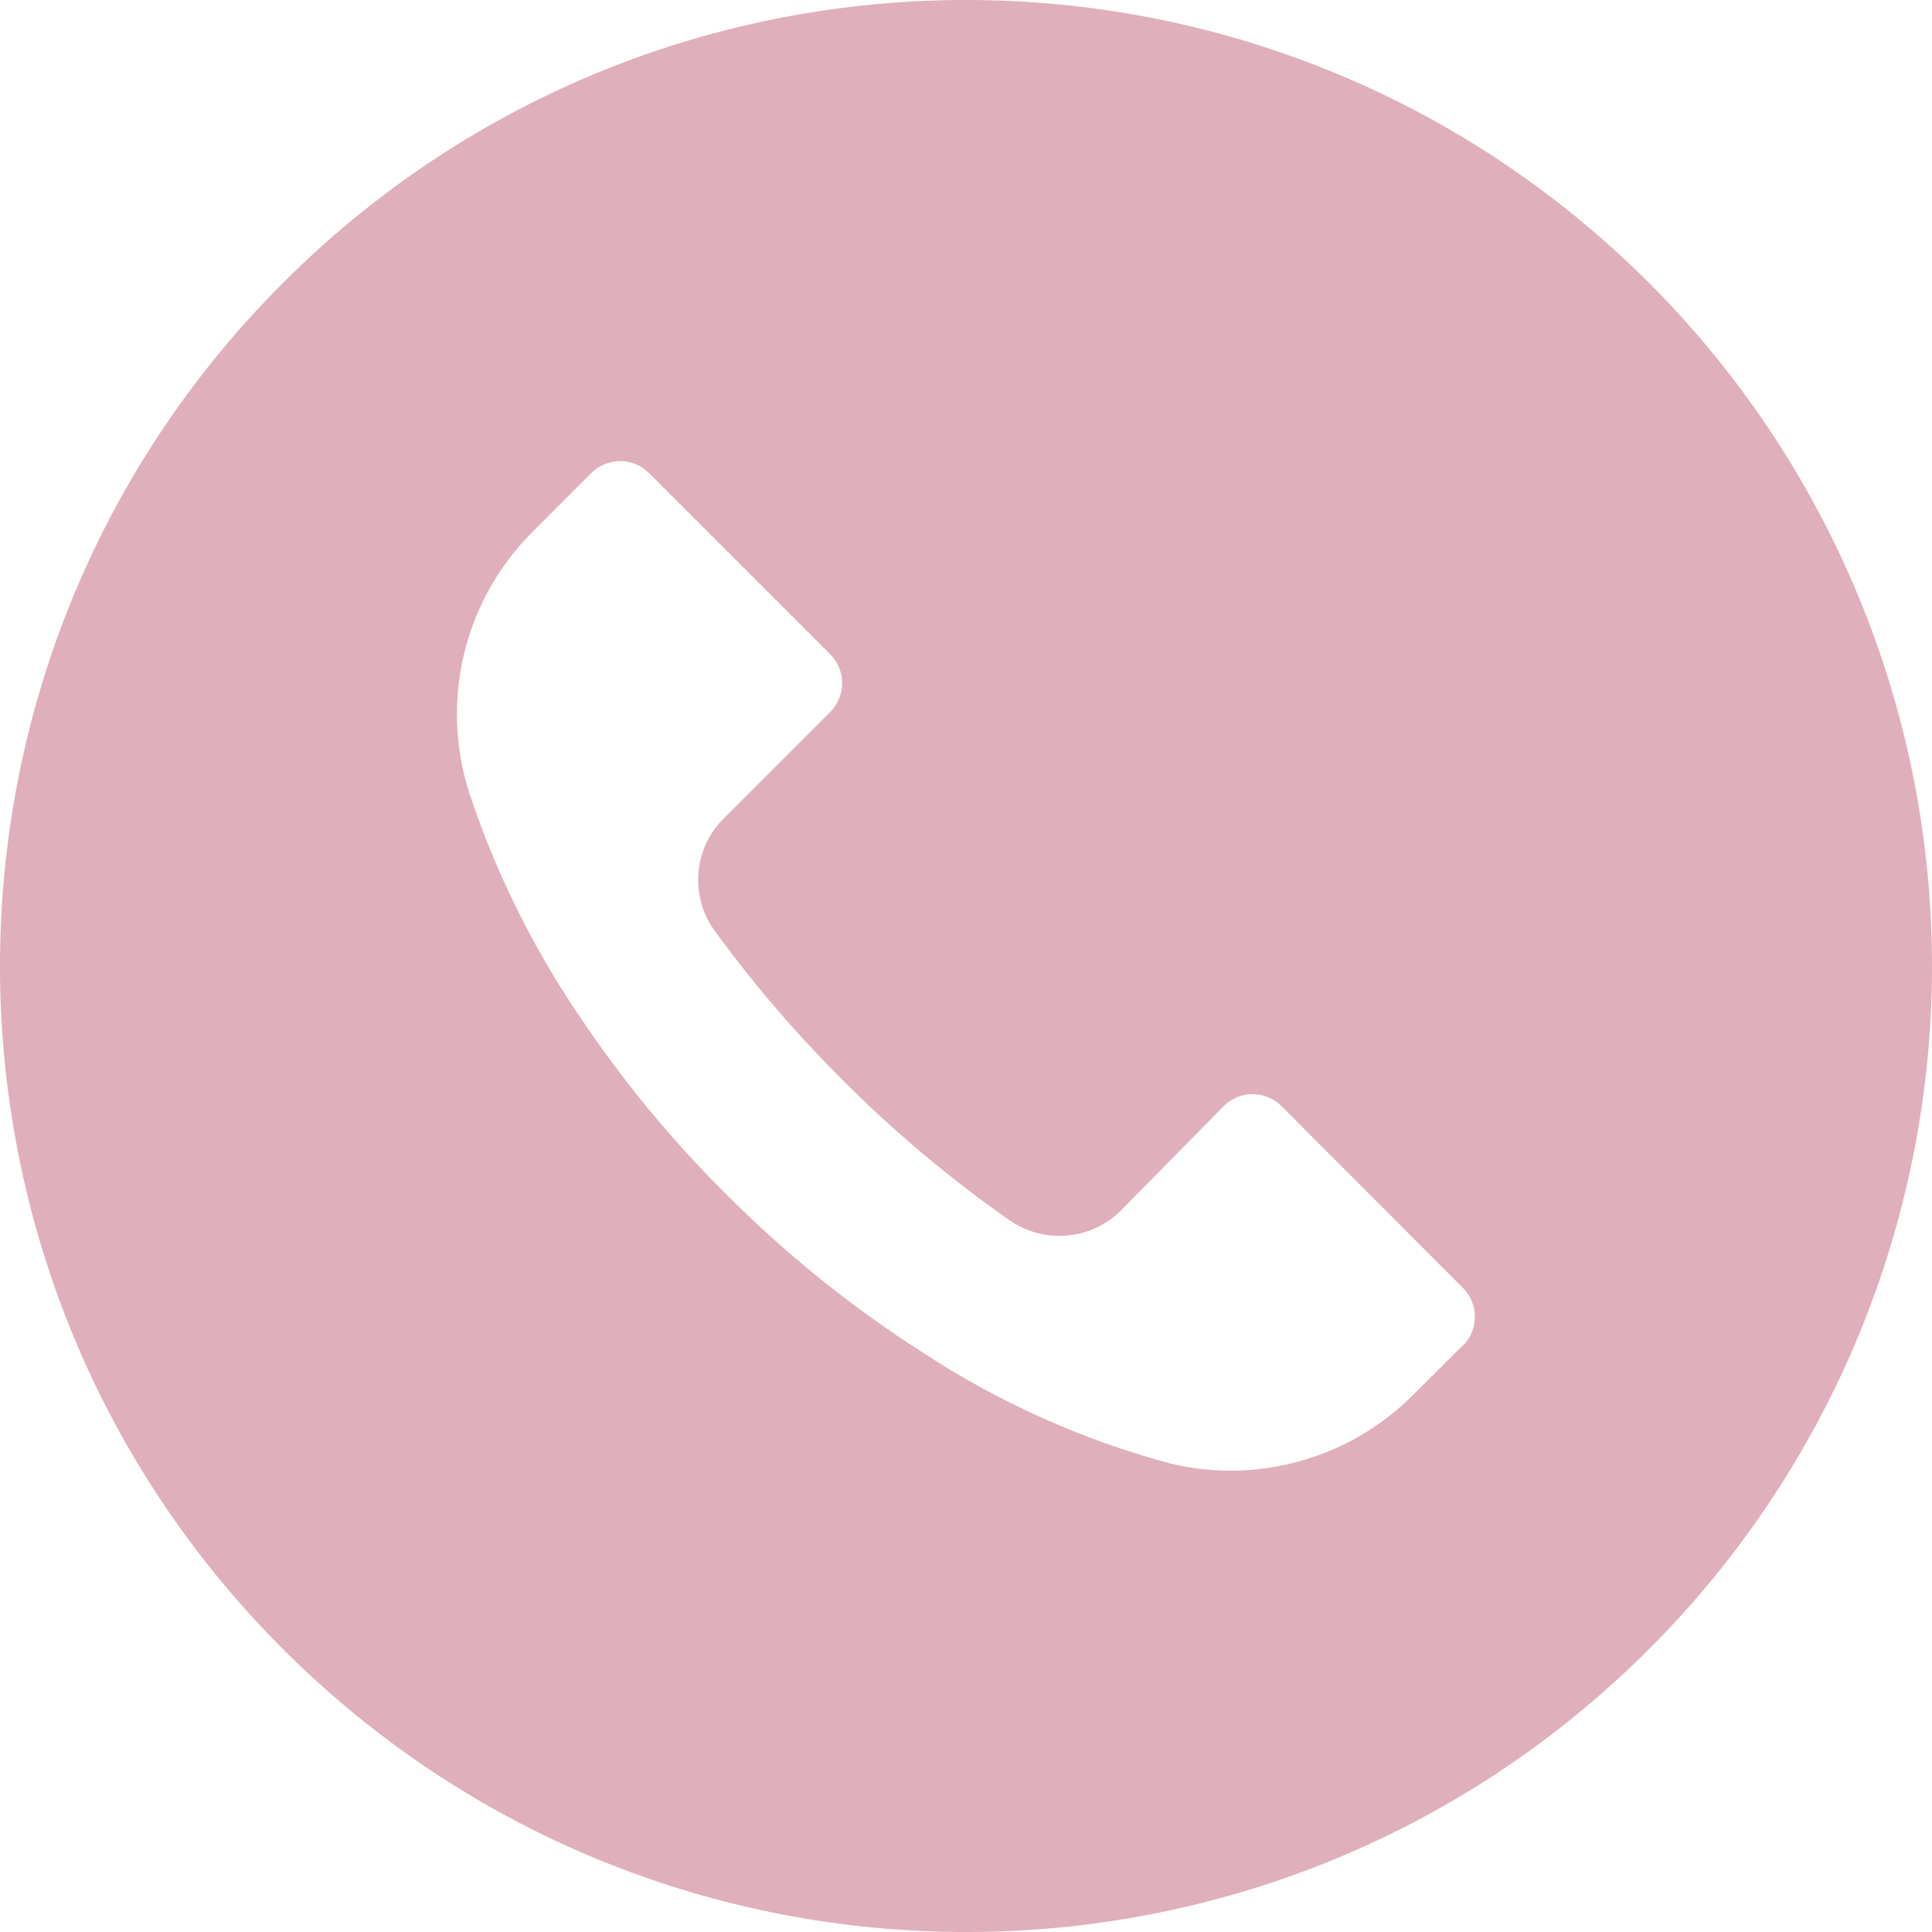 <svg width="26" height="26" viewBox="0 0 26 26" fill="none" xmlns="http://www.w3.org/2000/svg">
<g clip-path="url(#clip0)">
<path d="M22.191 3.806C17.113 -1.27 8.882 -1.269 3.806 3.809C-1.27 8.887 -1.269 17.118 3.809 22.194C8.887 27.27 17.118 27.269 22.194 22.191C24.632 19.753 26.001 16.445 26 12.997C25.999 9.55 24.629 6.244 22.191 3.806ZM19.688 18.109C19.688 18.109 19.687 18.11 19.686 18.111V18.106L19.028 18.761C18.176 19.623 16.935 19.978 15.756 19.697C14.568 19.379 13.439 18.872 12.411 18.197C11.456 17.587 10.571 16.873 9.772 16.07C9.036 15.34 8.376 14.539 7.8 13.678C7.17 12.751 6.671 11.742 6.318 10.679C5.913 9.43 6.249 8.059 7.185 7.139L7.956 6.367C8.17 6.152 8.519 6.151 8.734 6.366C8.735 6.366 8.735 6.367 8.736 6.367L11.171 8.803C11.387 9.017 11.387 9.366 11.173 9.581C11.172 9.581 11.172 9.582 11.171 9.583L9.741 11.013C9.331 11.418 9.279 12.063 9.62 12.529C10.137 13.239 10.71 13.907 11.332 14.527C12.025 15.224 12.779 15.857 13.585 16.421C14.05 16.745 14.682 16.691 15.084 16.291L16.467 14.887C16.681 14.671 17.029 14.671 17.245 14.885C17.245 14.886 17.246 14.886 17.247 14.887L19.686 17.331C19.902 17.545 19.902 17.893 19.688 18.109Z" fill="#E0AFBC"/>
</g>
<defs>
<clipPath id="clip0">
<rect width="26" height="26" fill="white"/>
</clipPath>
</defs>
</svg>
